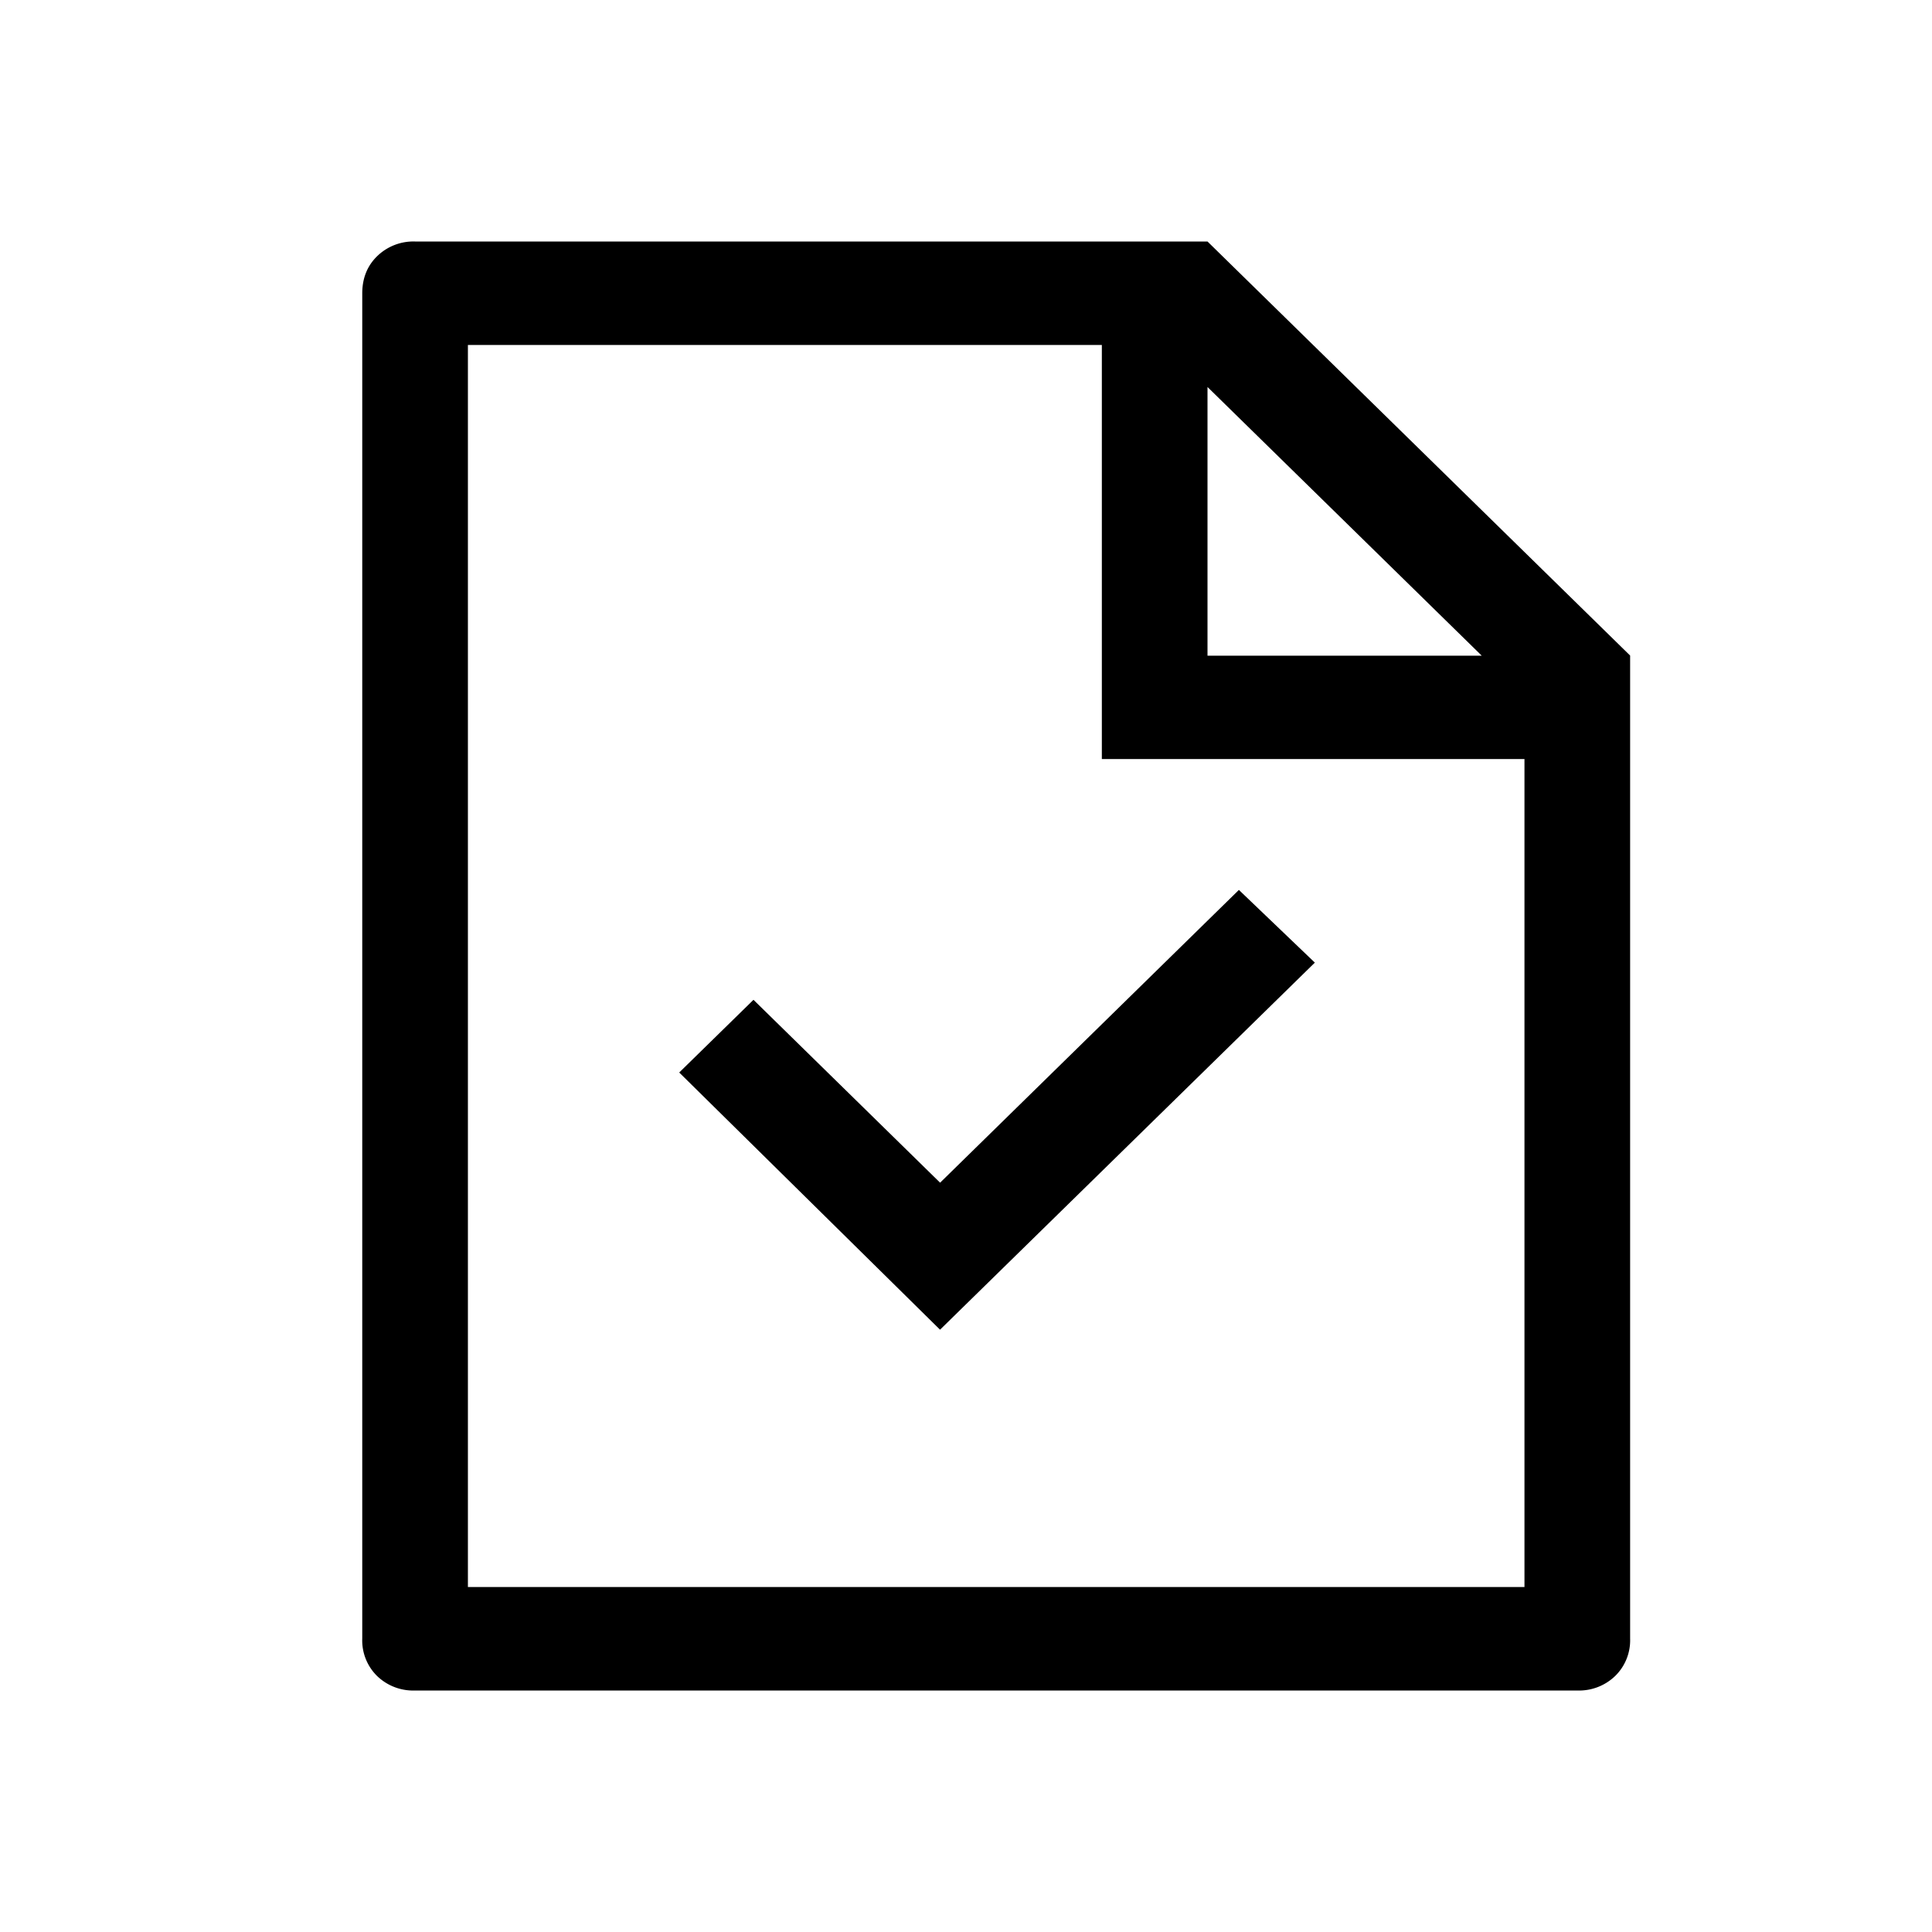 <svg xmlns="http://www.w3.org/2000/svg" width="16" height="16"><path d="M12.27 5.429L10 3.205V5.43h2.27zm.355.857h-3.5V2.857h-5.25v10.286h8.75V6.286zM3.437 2H10l3.5 3.429v8.142a.413.413 0 01-.123.308.43.43 0 01-.315.121H3.438a.43.43 0 01-.315-.12.413.413 0 01-.123-.31V2.43c0-.125.041-.228.123-.308A.43.43 0 013.437 2zm4.348 7.795L10.26 7.37l.629.602-3.104 3.04-2.16-2.13.615-.602 1.545 1.514z"/></svg>